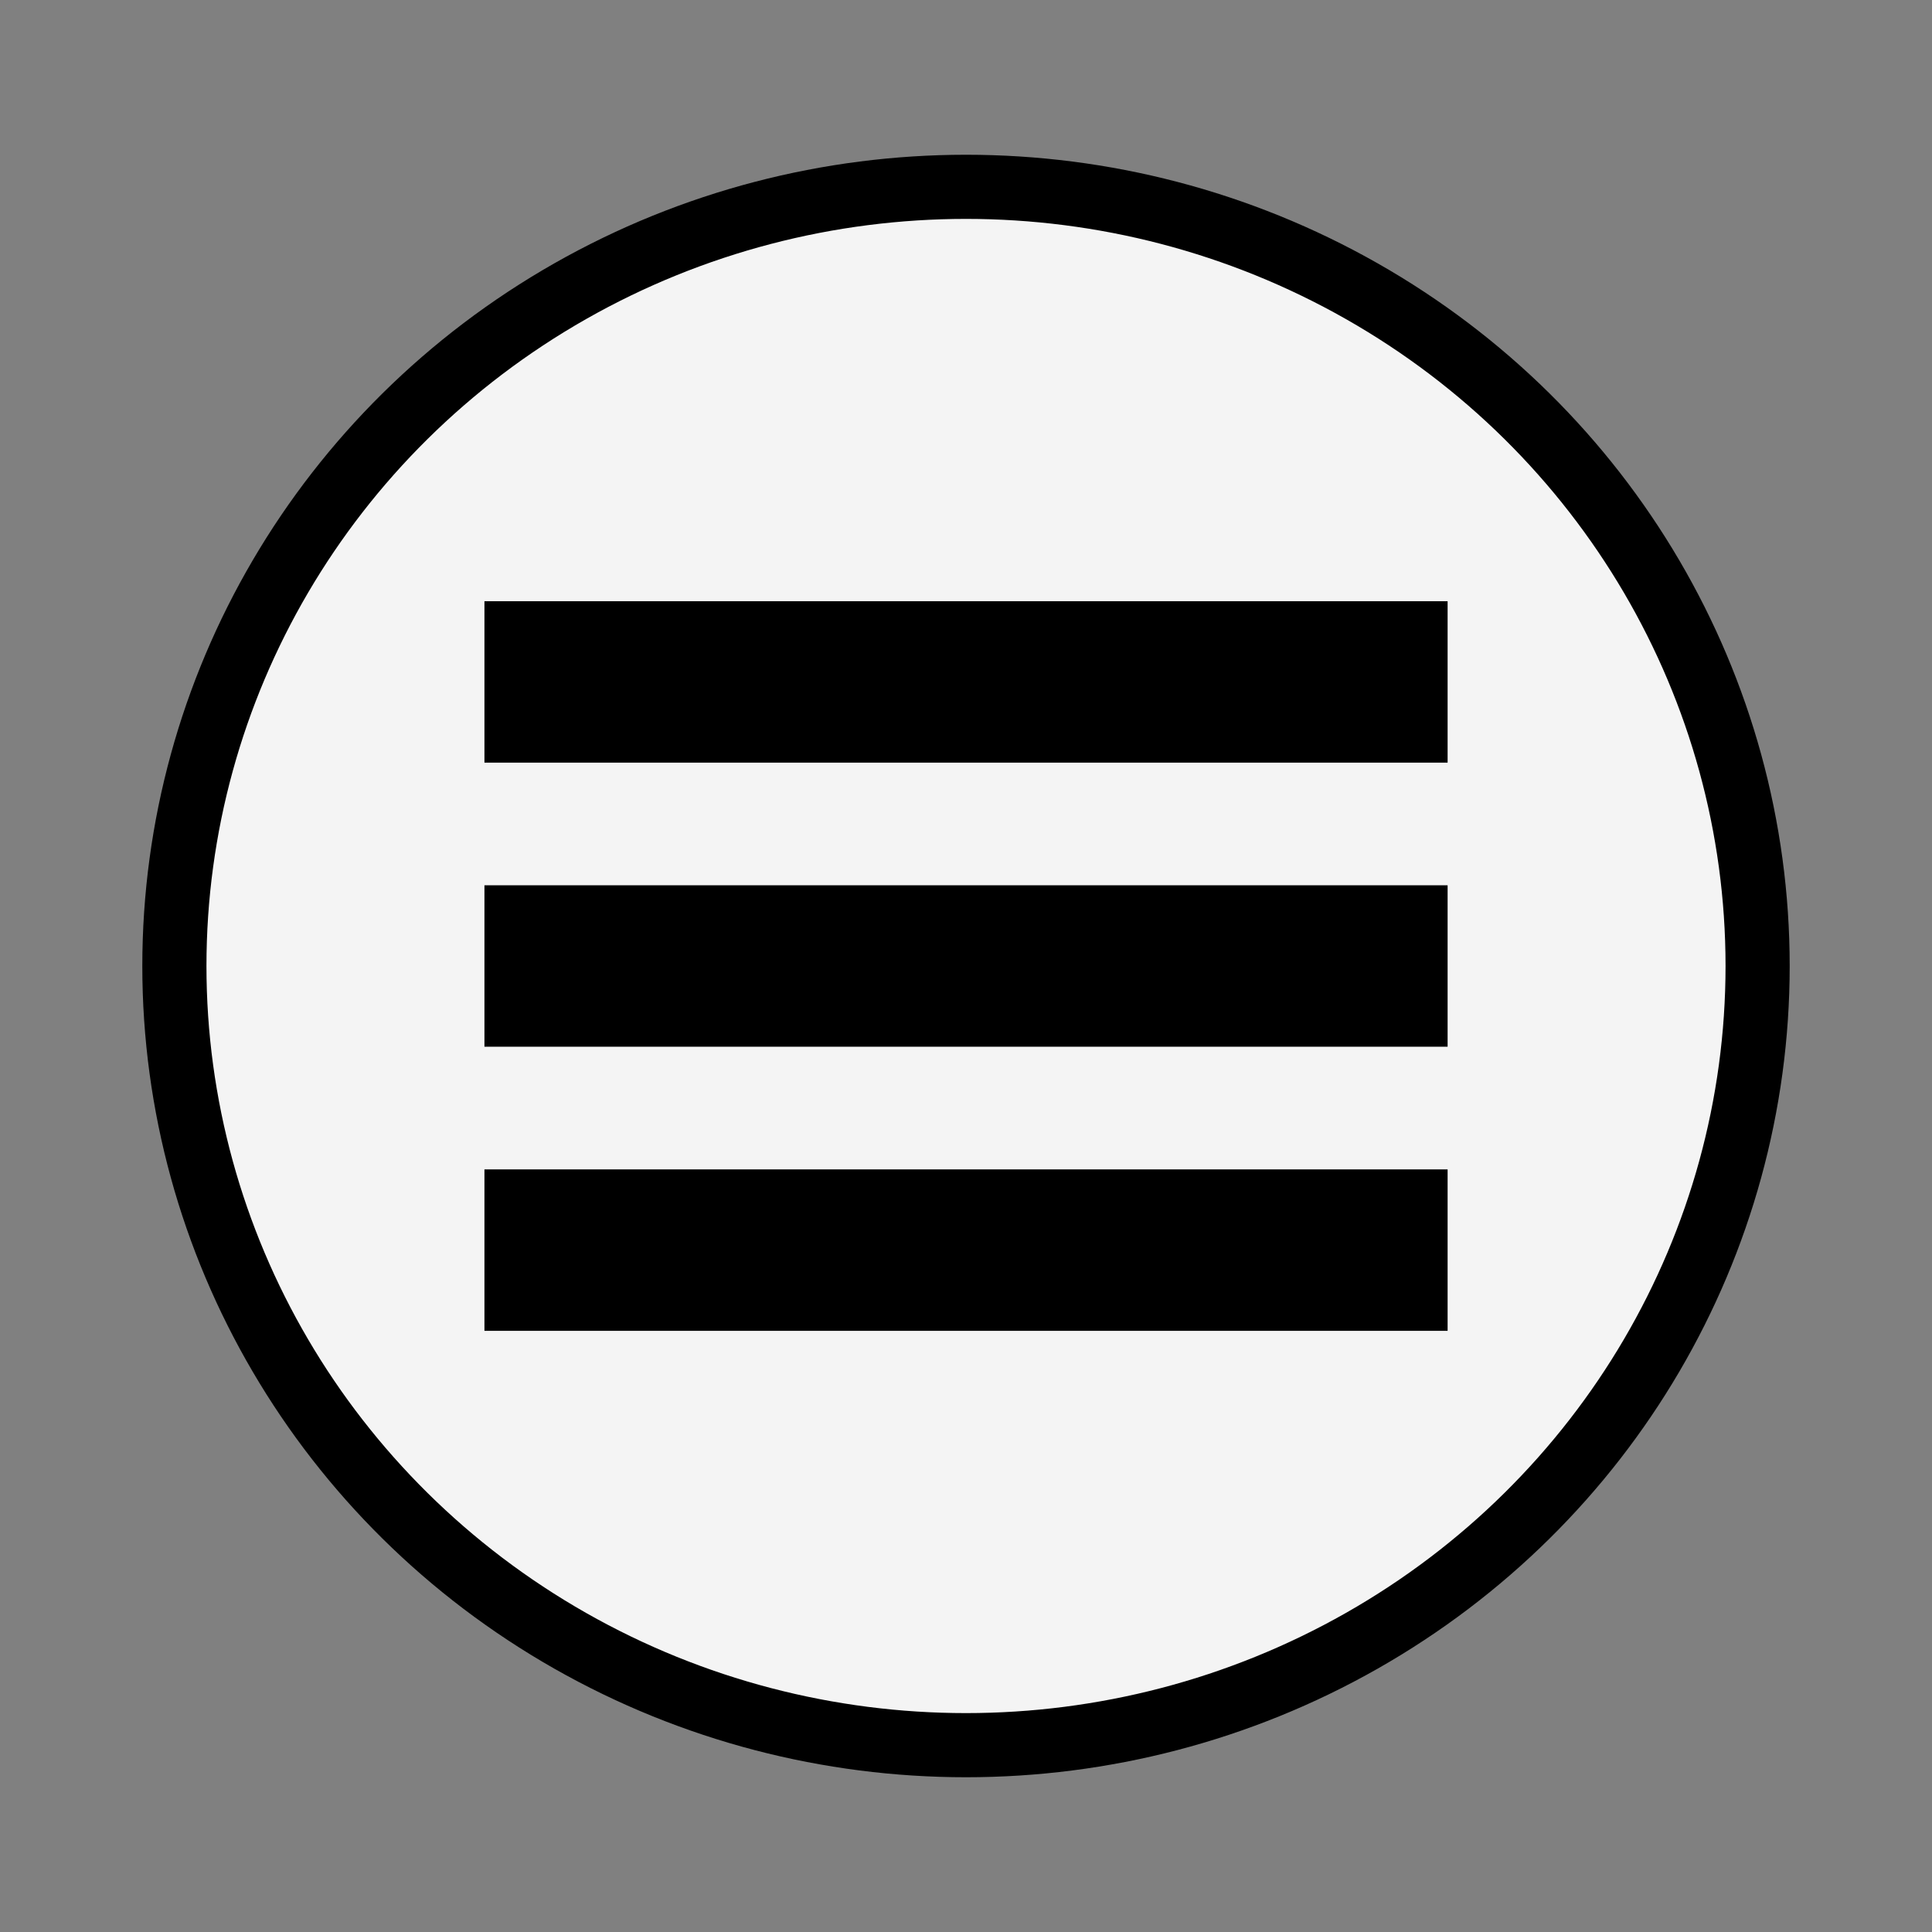 <?xml version="1.0" encoding="UTF-8" standalone="no"?>
<!-- Created with Inkscape (http://www.inkscape.org/) -->

<svg
   xmlns:dc="http://purl.org/dc/elements/1.1/"
   xmlns:cc="http://creativecommons.org/ns#"
   xmlns:rdf="http://www.w3.org/1999/02/22-rdf-syntax-ns#"
   xmlns:svg="http://www.w3.org/2000/svg"
   xmlns="http://www.w3.org/2000/svg"
   xmlns:sodipodi="http://sodipodi.sourceforge.net/DTD/sodipodi-0.dtd"
   xmlns:inkscape="http://www.inkscape.org/namespaces/inkscape"
   width="50mm"
   height="50mm"
   viewBox="0 0 50 50"
   version="1.1"
   id="svg8"
   inkscape:version="0.92.3 (2405546, 2018-03-11)"
   sodipodi:docname="menuicon.svg">
  <rect x="0" y="0" width="50" height="50" fill="#808080" stroke="none"/>
  <defs
     id="defs2" />
  <sodipodi:namedview
     id="base"
     pagecolor="#ffffff"
     bordercolor="#666666"
     borderopacity="1.0"
     inkscape:pageopacity="0.0"
     inkscape:pageshadow="2"
     inkscape:zoom="1.61"
     inkscape:cx="-181.91821"
     inkscape:cy="113.8211"
     inkscape:document-units="mm"
     inkscape:current-layer="layer1"
     showgrid="false"
     inkscape:window-width="1920"
     inkscape:window-height="1017"
     inkscape:window-x="0"
     inkscape:window-y="30"
     inkscape:window-maximized="1" />
  <g
     inkscape:label="Layer 1"
     inkscape:groupmode="layer"
     id="layer1"
     transform="translate(0,-247)">
    <ellipse
       id="path3715"
       cx="25"
       cy="272"
       rx="20.487"
       ry="20.165"
       style="fill:#f4f4f4;stroke:#000000;stroke-width:1.66;stroke-miterlimit:4;stroke-dasharray:none;stroke-opacity:1;fill-opacity:1" />
    <g
       id="g4555"
       transform="translate(1.206,-0.373)">
      <rect
         style="stroke-width:0.159"
         y="262.932"
         x="11.331"
         height="4.178"
         width="24.927"
         id="rect3713" />
      <rect
         style="stroke-width:0.159"
         y="270.284"
         x="11.331"
         height="4.178"
         width="24.927"
         id="rect3713-3" />
      <rect
         style="stroke-width:0.159"
         y="277.637"
         x="11.331"
         height="4.178"
         width="24.927"
         id="rect3713-3-6" />
    </g>
  </g>
</svg>
